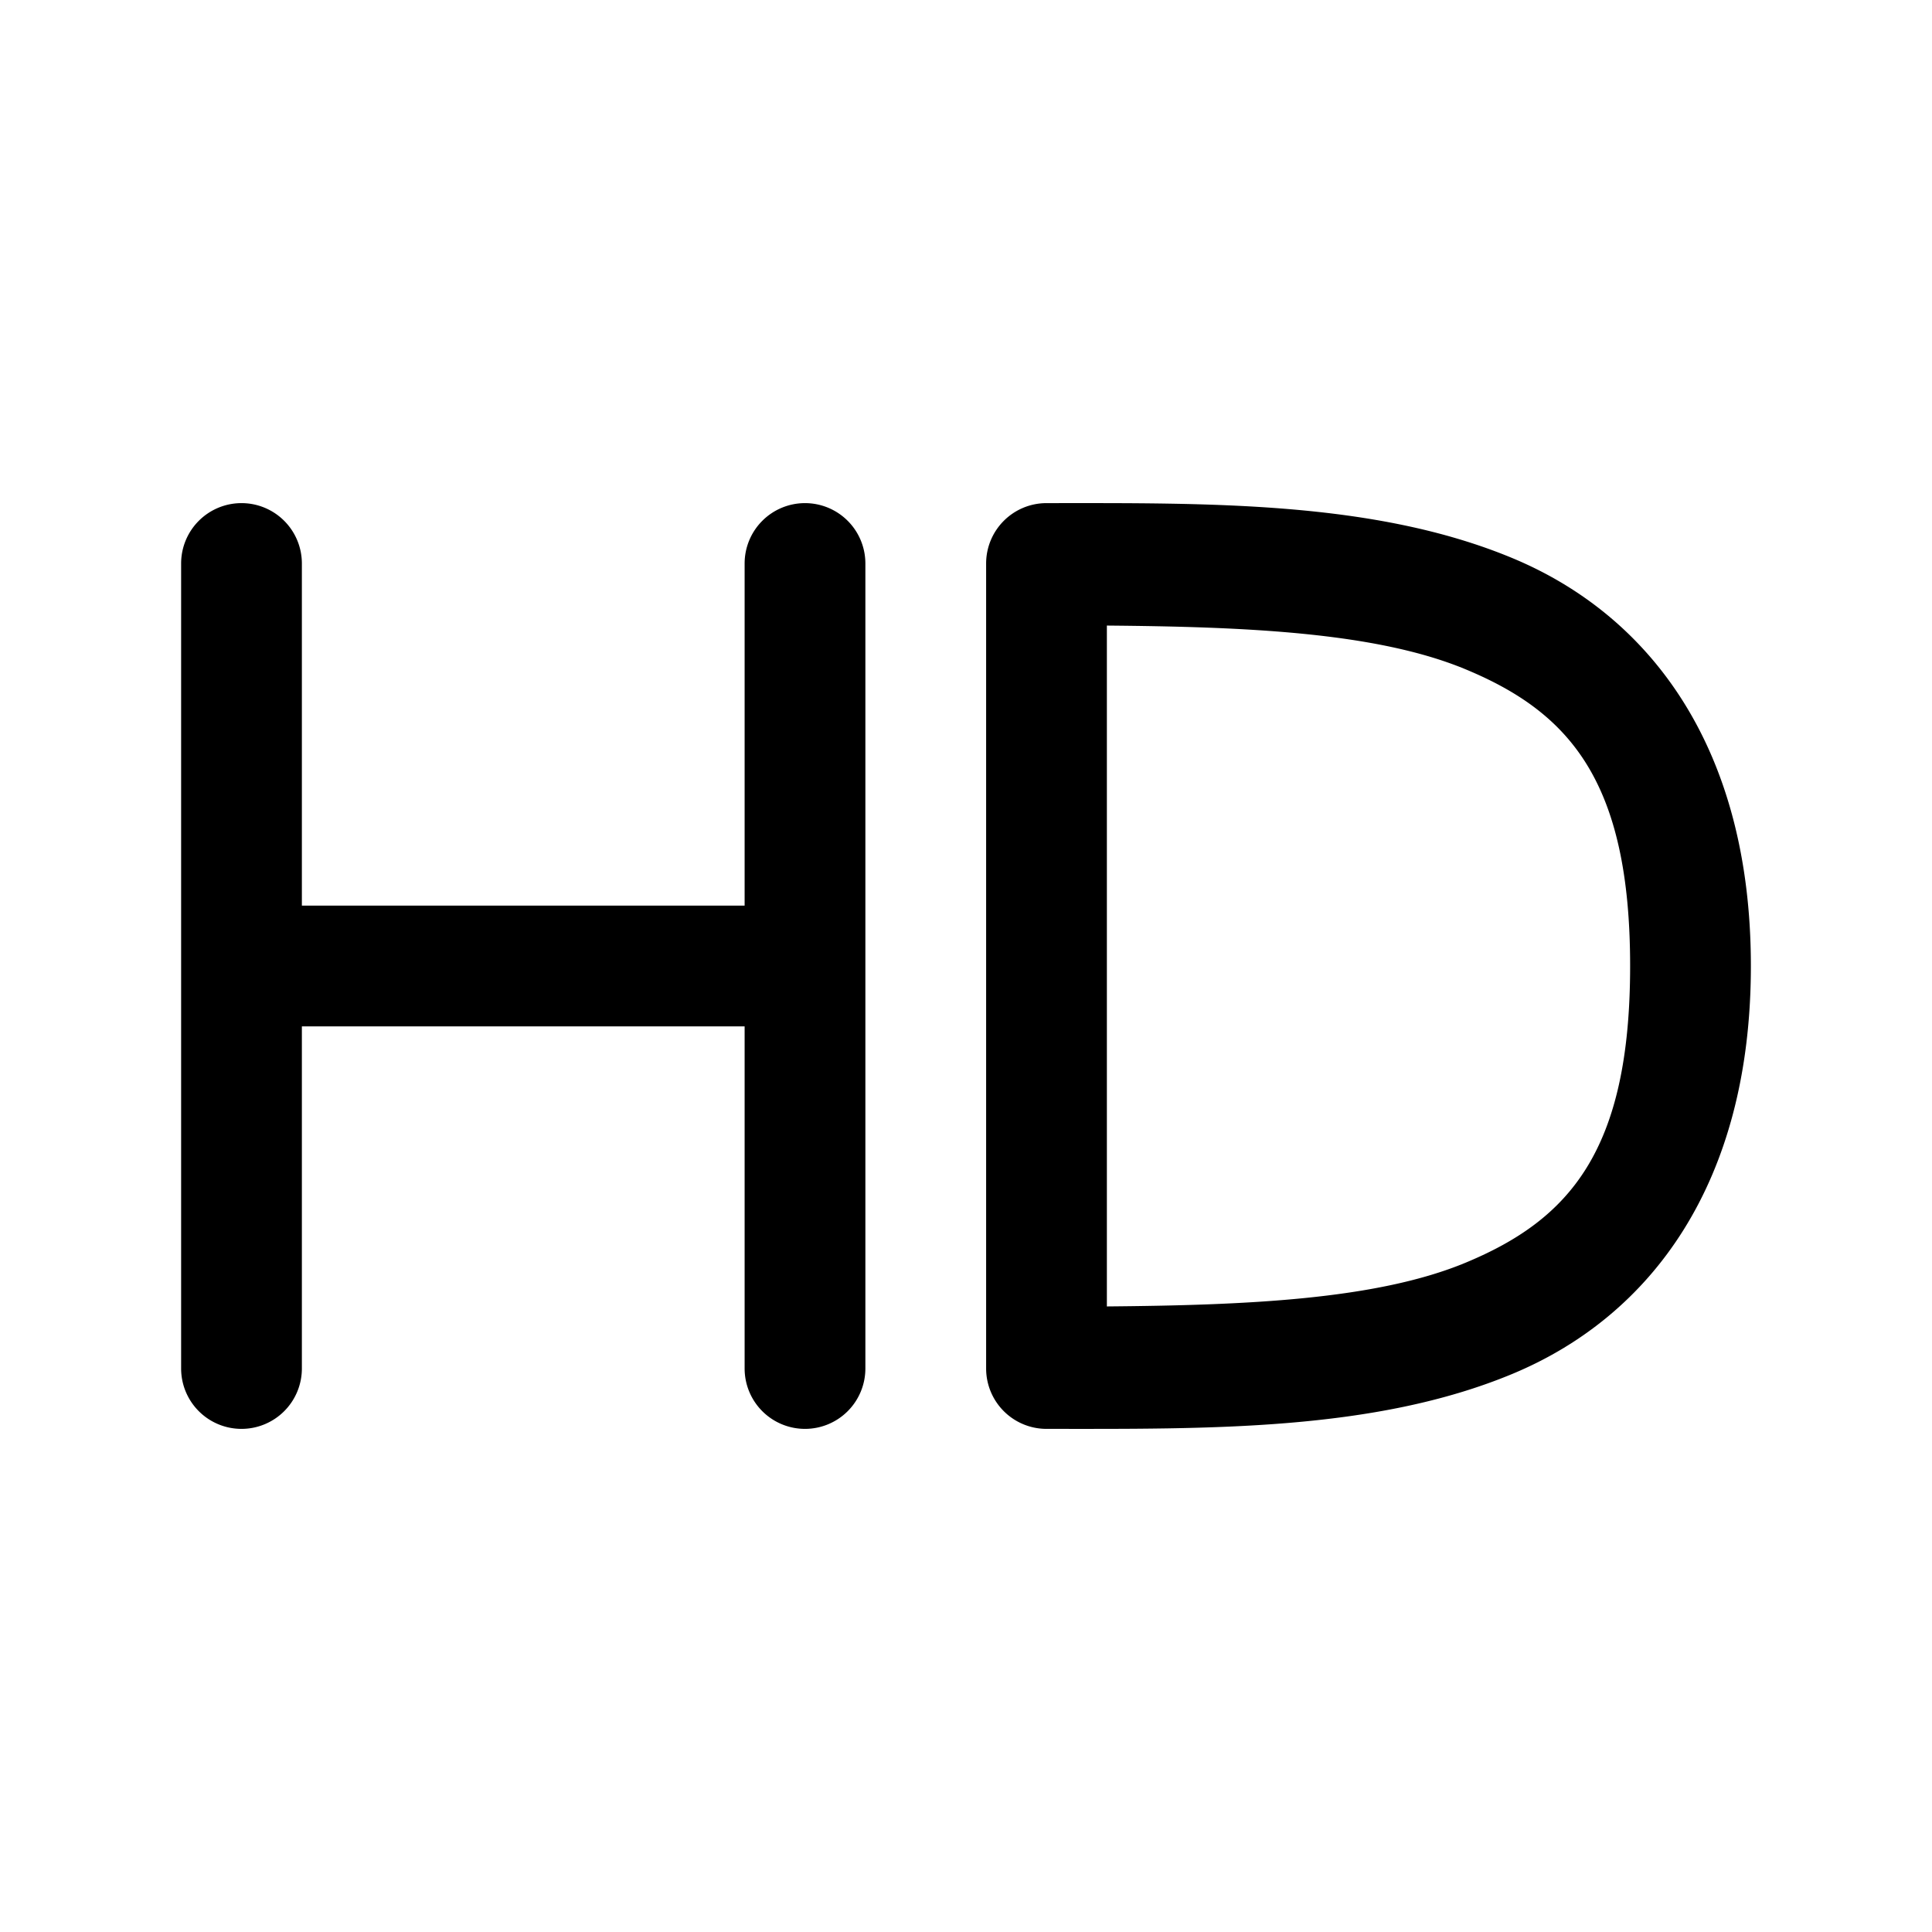 <svg xmlns="http://www.w3.org/2000/svg" width="24" height="24" fill="none" stroke-width="1.5" viewBox="0 0 24 24">
    <path d="M3 6.25a.75.75 0 0 0-.75.75v10a.75.75 0 0 0 .75.75.75.75 0 0 0 .75-.75v-4.25h5.5V17a.75.75 0 0 0 .75.75.75.75 0 0 0 .75-.75V7a.75.75 0 0 0-.75-.75.75.75 0 0 0-.75.75v4.25h-5.5V7A.75.75 0 0 0 3 6.25M13 6.25a.75.75 0 0 0-.75.75v10a.75.75 0 0 0 .75.75c2 0 4.07.032 5.79-.684 1.718-.716 2.96-2.366 2.96-5.066 0-2.7-1.242-4.35-2.96-5.066C17.07 6.218 15 6.25 13 6.25m.75 1.521c1.715.015 3.347.081 4.46.545C19.493 8.85 20.25 9.7 20.25 12c0 2.3-.758 3.15-2.04 3.684-1.113.464-2.745.53-4.46.545V12Z" style="color:#000;fill:currentColor;stroke-linecap:round;stroke-linejoin:round;-inkscape-stroke:none"/>
</svg>
